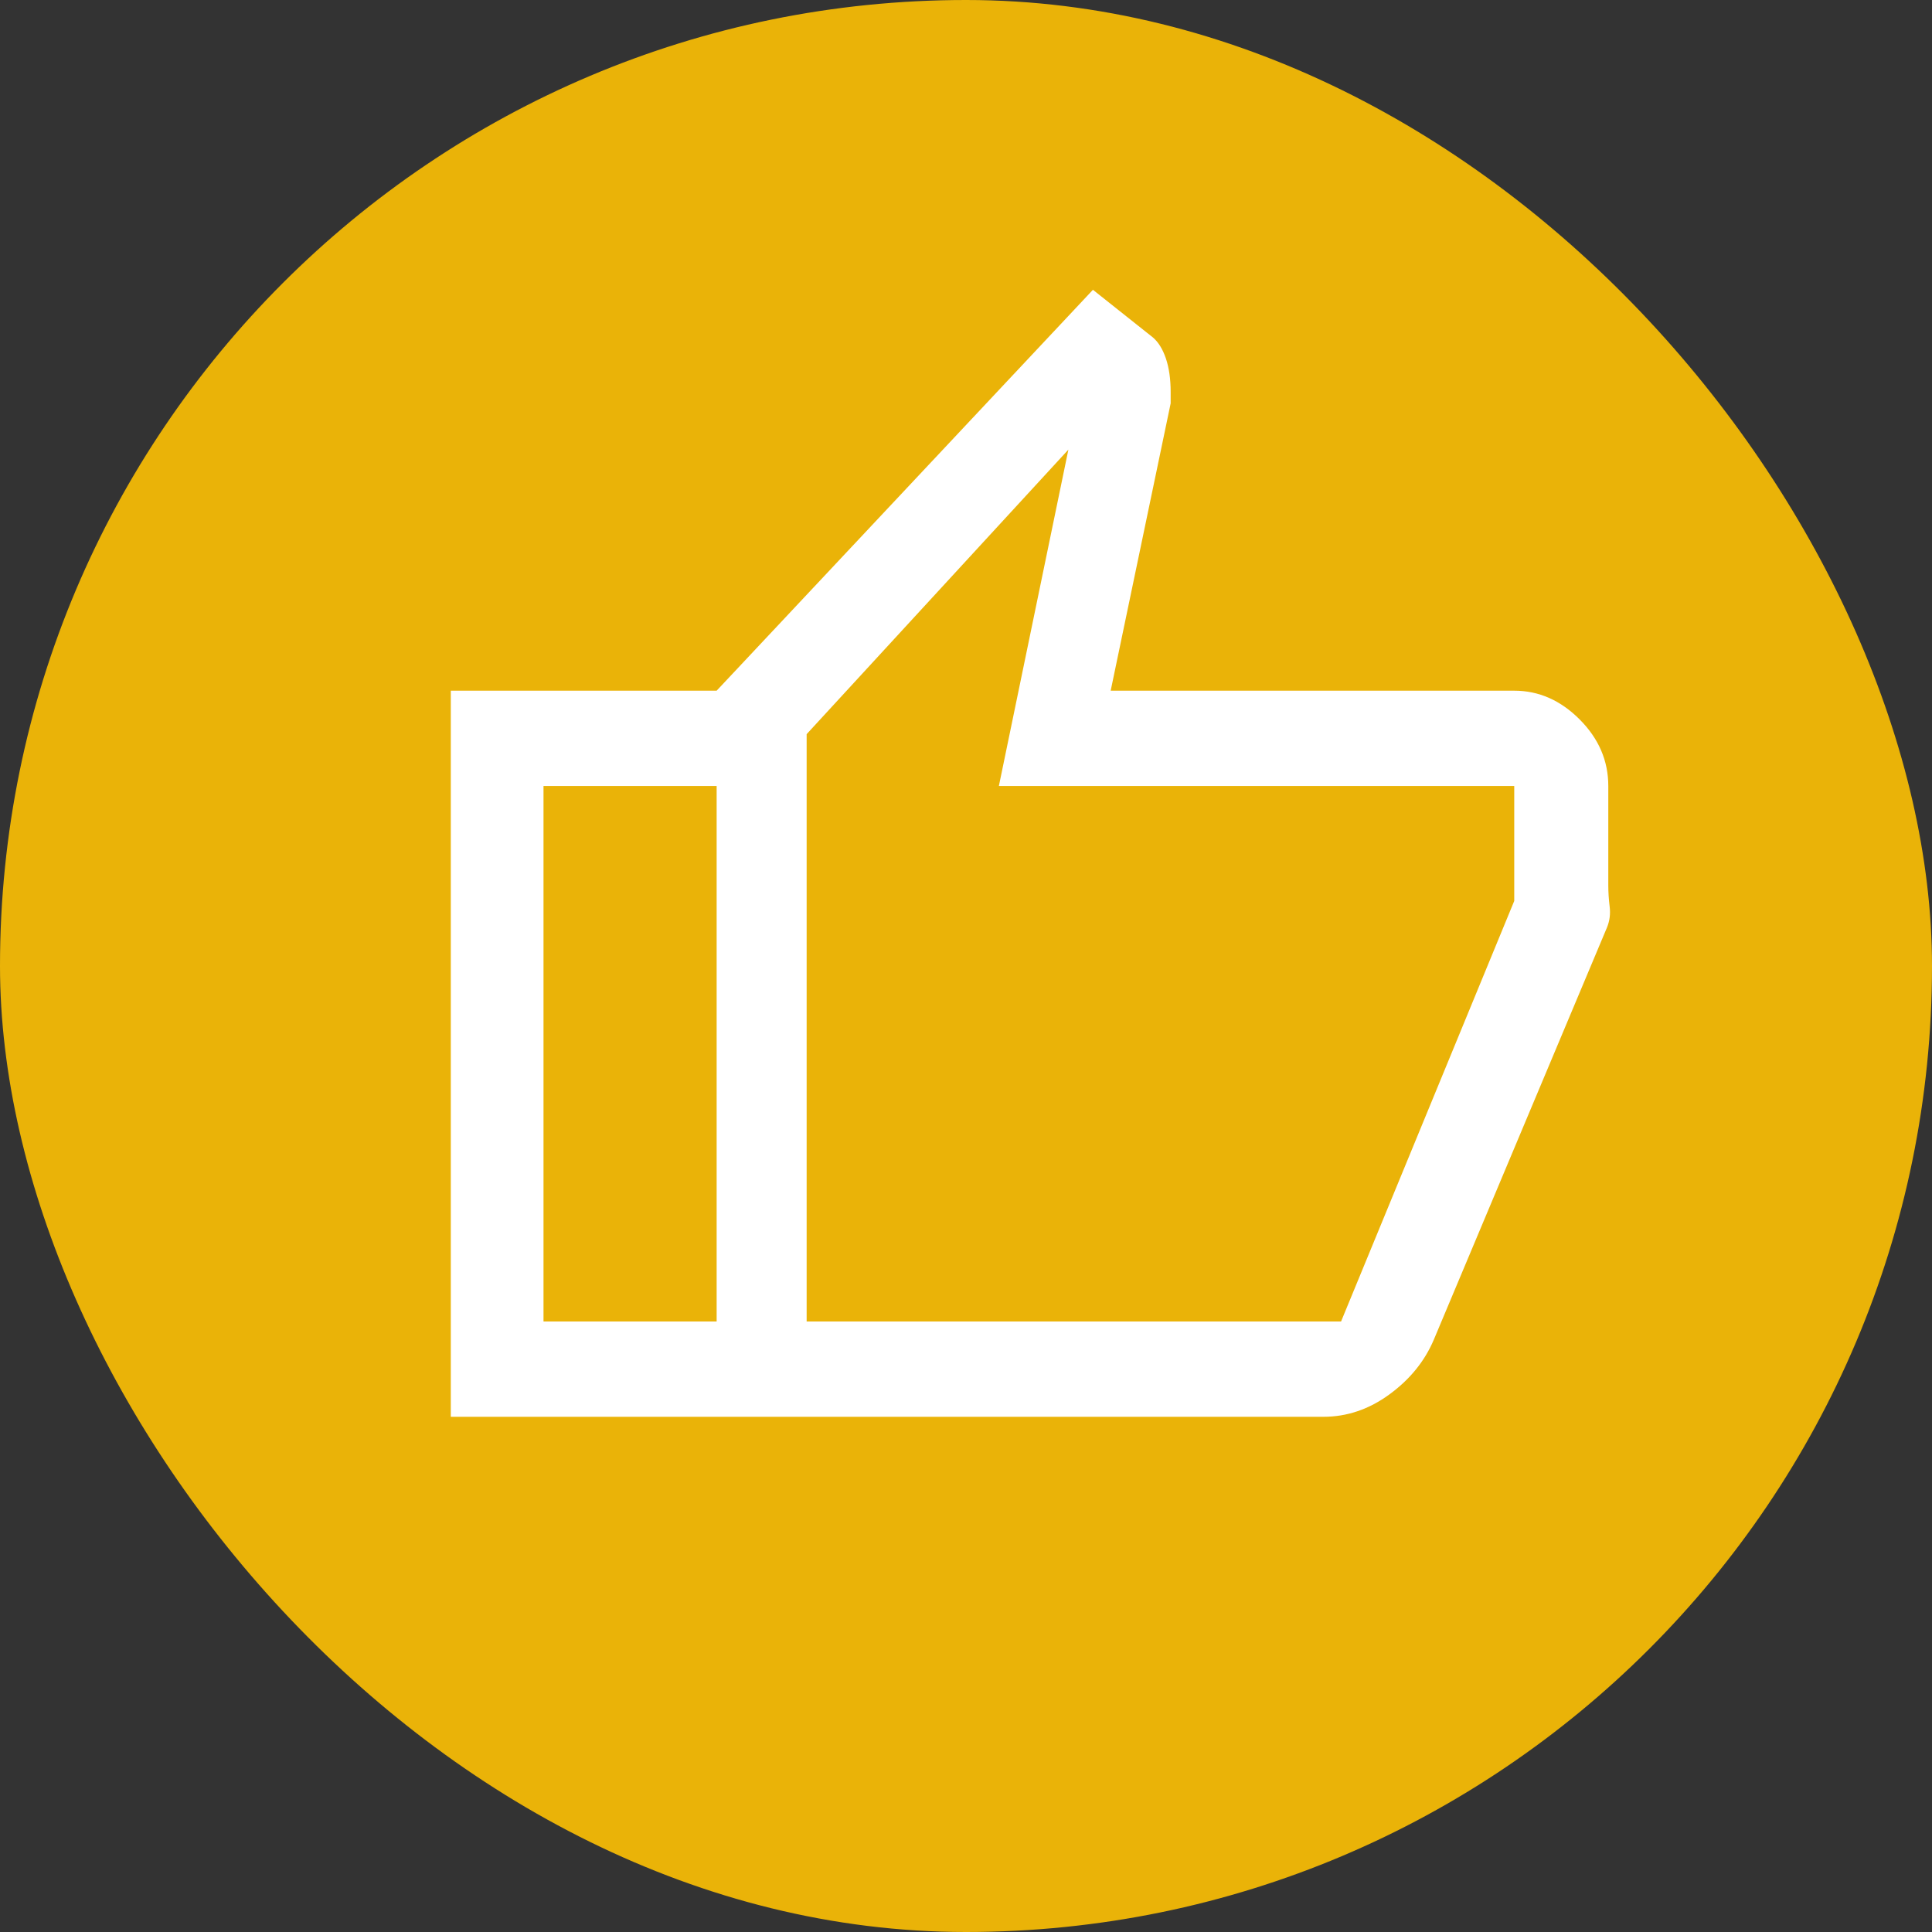 <svg width="60" height="60" viewBox="0 0 60 60" fill="none" xmlns="http://www.w3.org/2000/svg">
<rect x="0" y="0" width="60" height="60" fill="#333333" stroke="none"/>
<rect width="60" height="60" rx="30" fill="#EAB308"/>
<path d="M41.098 44H22.256V21.45L33.942 9L35.805 10.48C35.975 10.625 36.109 10.843 36.208 11.133C36.306 11.423 36.356 11.772 36.356 12.178V12.526L34.493 21.45H47.026C47.788 21.45 48.465 21.748 49.058 22.343C49.651 22.938 49.947 23.627 49.947 24.41V27.501C49.947 27.704 49.961 27.922 49.989 28.154C50.018 28.386 49.989 28.604 49.905 28.807L44.528 41.606C44.245 42.273 43.786 42.839 43.151 43.303C42.516 43.768 41.832 44 41.098 44ZM25.051 41.04H41.648L47.026 27.98V24.41H31.021L33.18 13.963L25.051 22.8V41.04ZM25.051 22.8V41.04V22.8ZM22.256 21.45V24.41H16.879V41.04H22.256V44H14V21.45H22.256Z" fill="white"/>
</svg>
